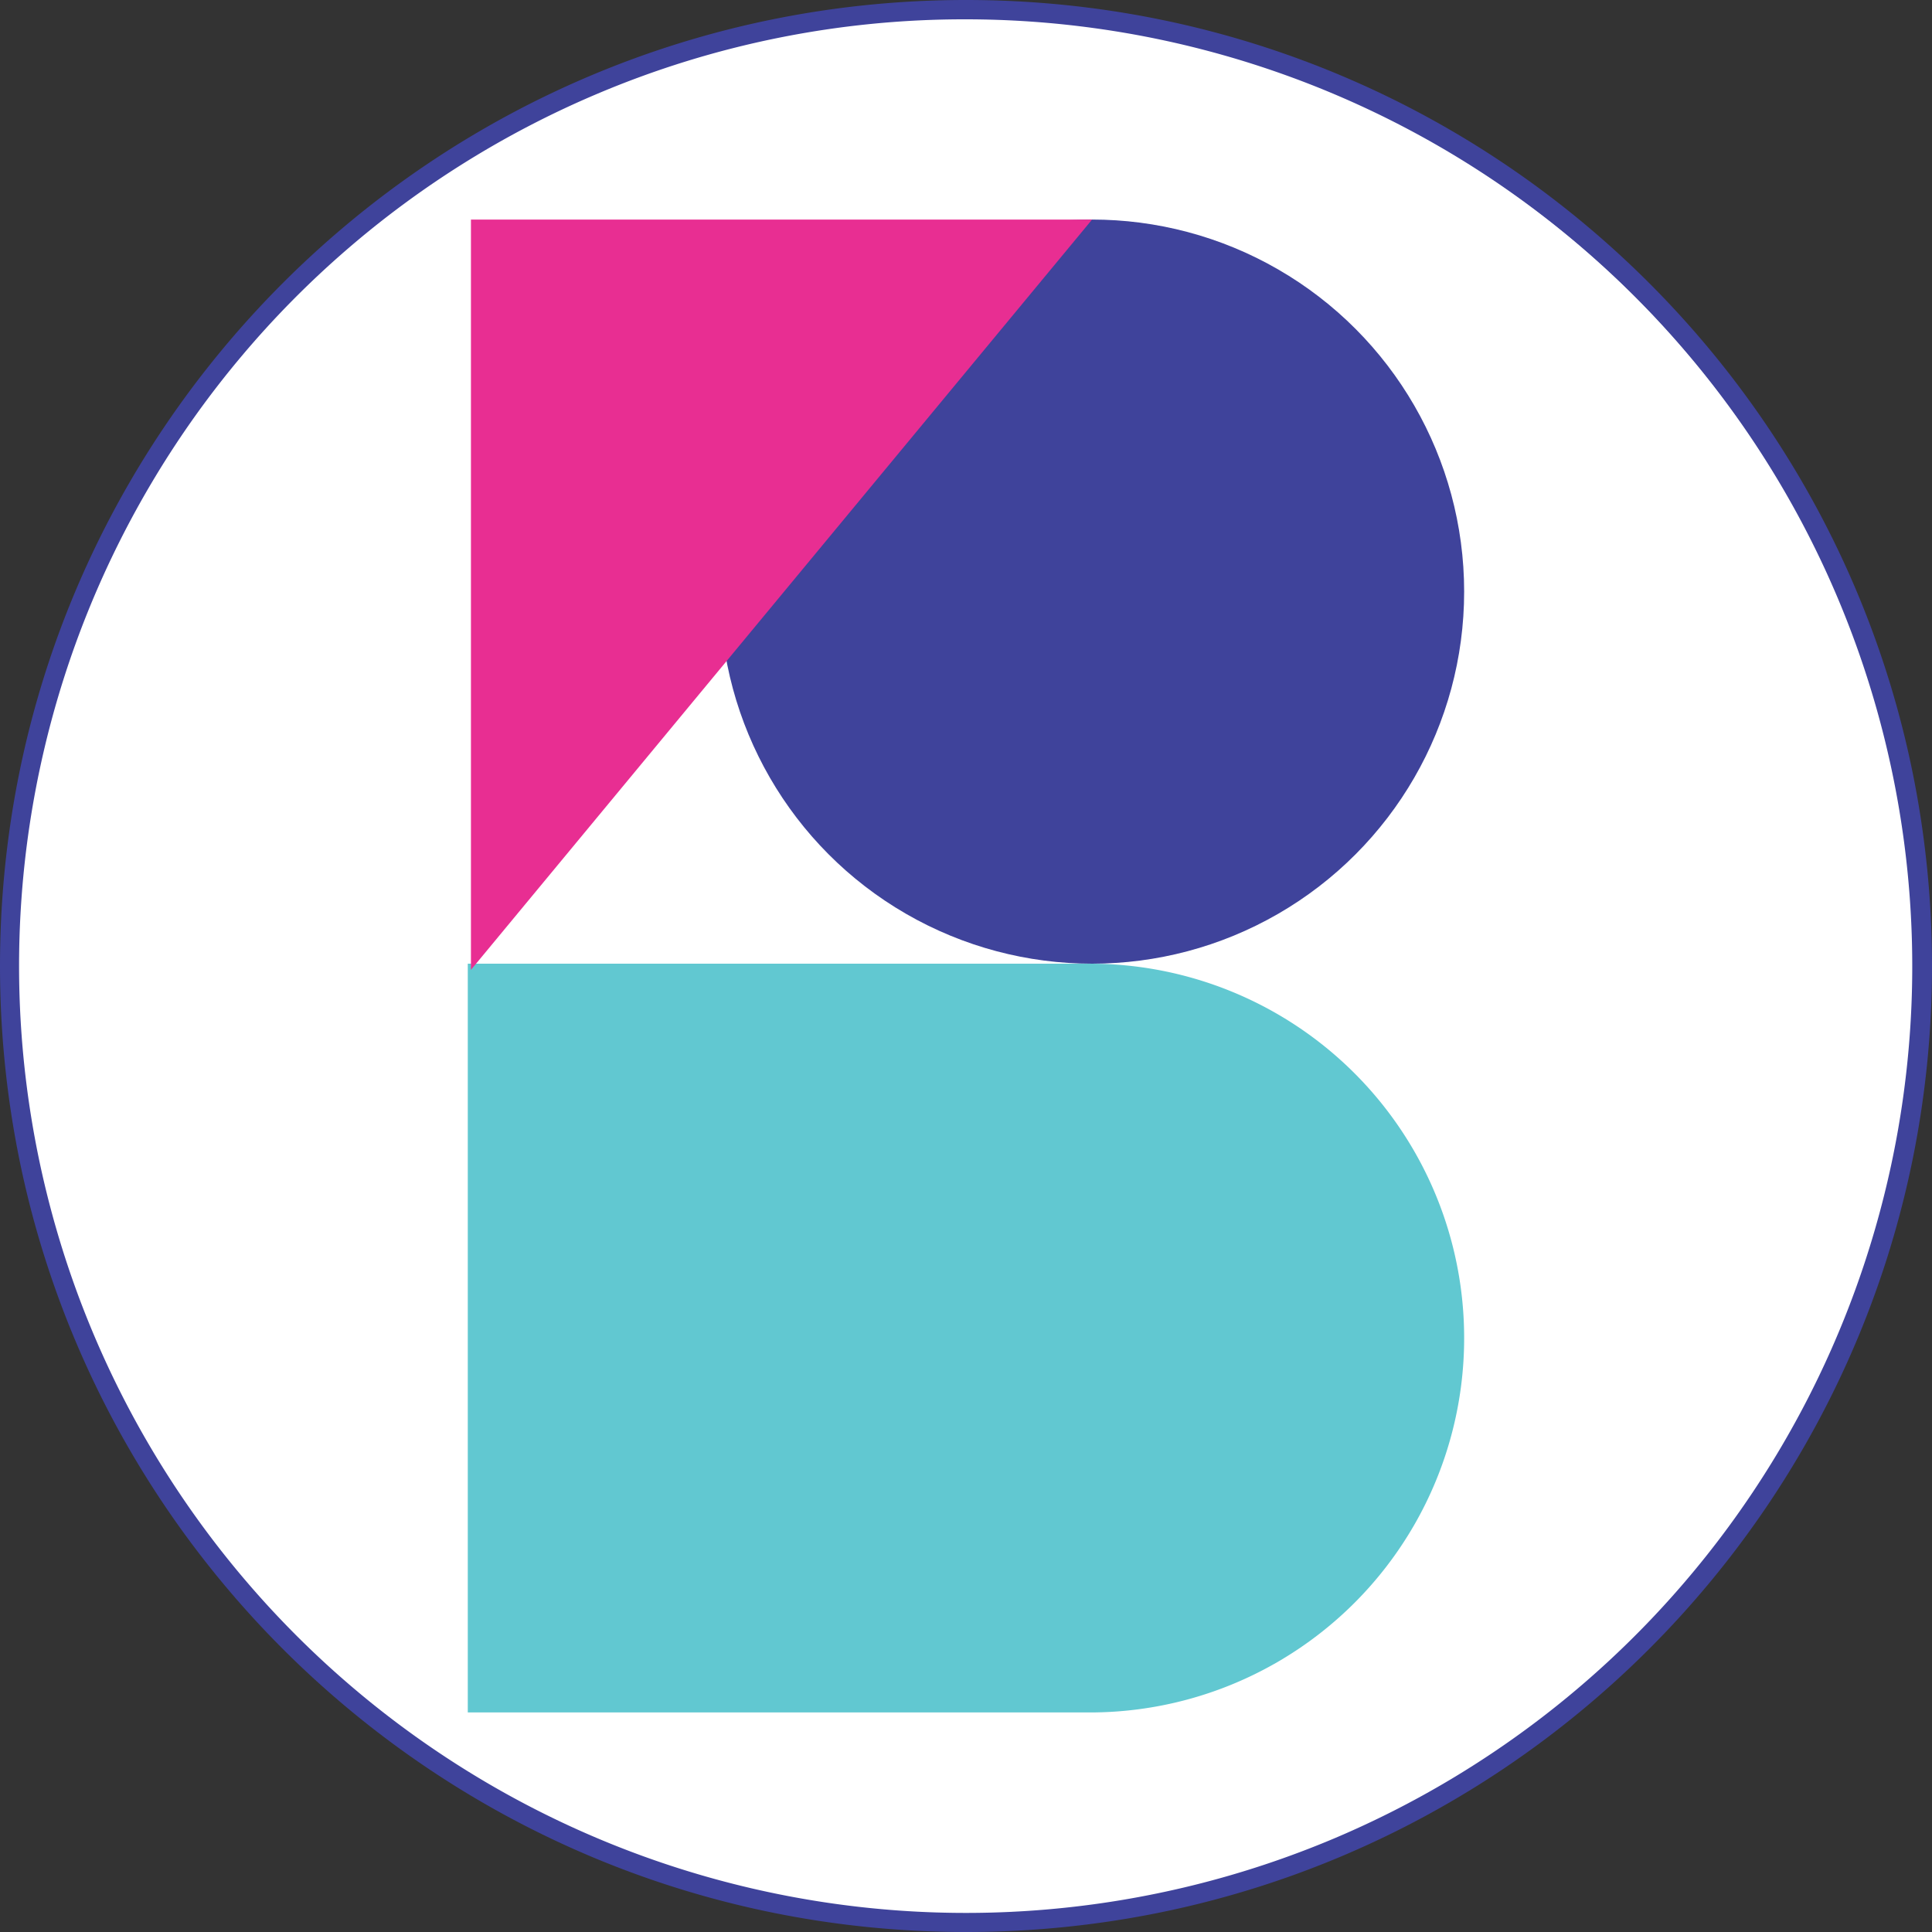 <svg id="Layer_1" data-name="Layer 1" xmlns="http://www.w3.org/2000/svg" viewBox="0 0 500 500">
	<rect x="0" y="0" width="500" height="500" fill="#333333" stroke="none"/>
	<defs><style>.cls-1{fill:#fff;}.cls-2{fill:#3f439b;}.cls-3{fill:#61c8d1;}.cls-4{fill:#e82e92;}</style></defs>
	<path class="cls-1" d="M250,497.5A247.5,247.5,0,0,1,75,75,247.5,247.5,0,0,1,425,425,245.87,245.87,0,0,1,250,497.5Z"/>
	<path class="cls-2" d="M250,5a245.07,245.07,0,0,1,95.36,470.75A245.06,245.06,0,0,1,154.64,24.25,243.5,243.5,0,0,1,250,5m0-5C111.93,0,0,111.93,0,250S111.93,500,250,500,500,388.07,500,250,388.07,0,250,0Z"/>
	<circle class="cls-2" cx="282.63" cy="153.11" r="96.29"/>
	<path class="cls-3" d="M282.06,443.18h-161V249.4h161a96.85,96.85,0,0,1,96.86,96.86v.06A96.86,96.86,0,0,1,282.06,443.18Z"/>
	<polyline class="cls-4" points="121.88 251 121.88 56.82 282.63 56.82"/>
</svg>
